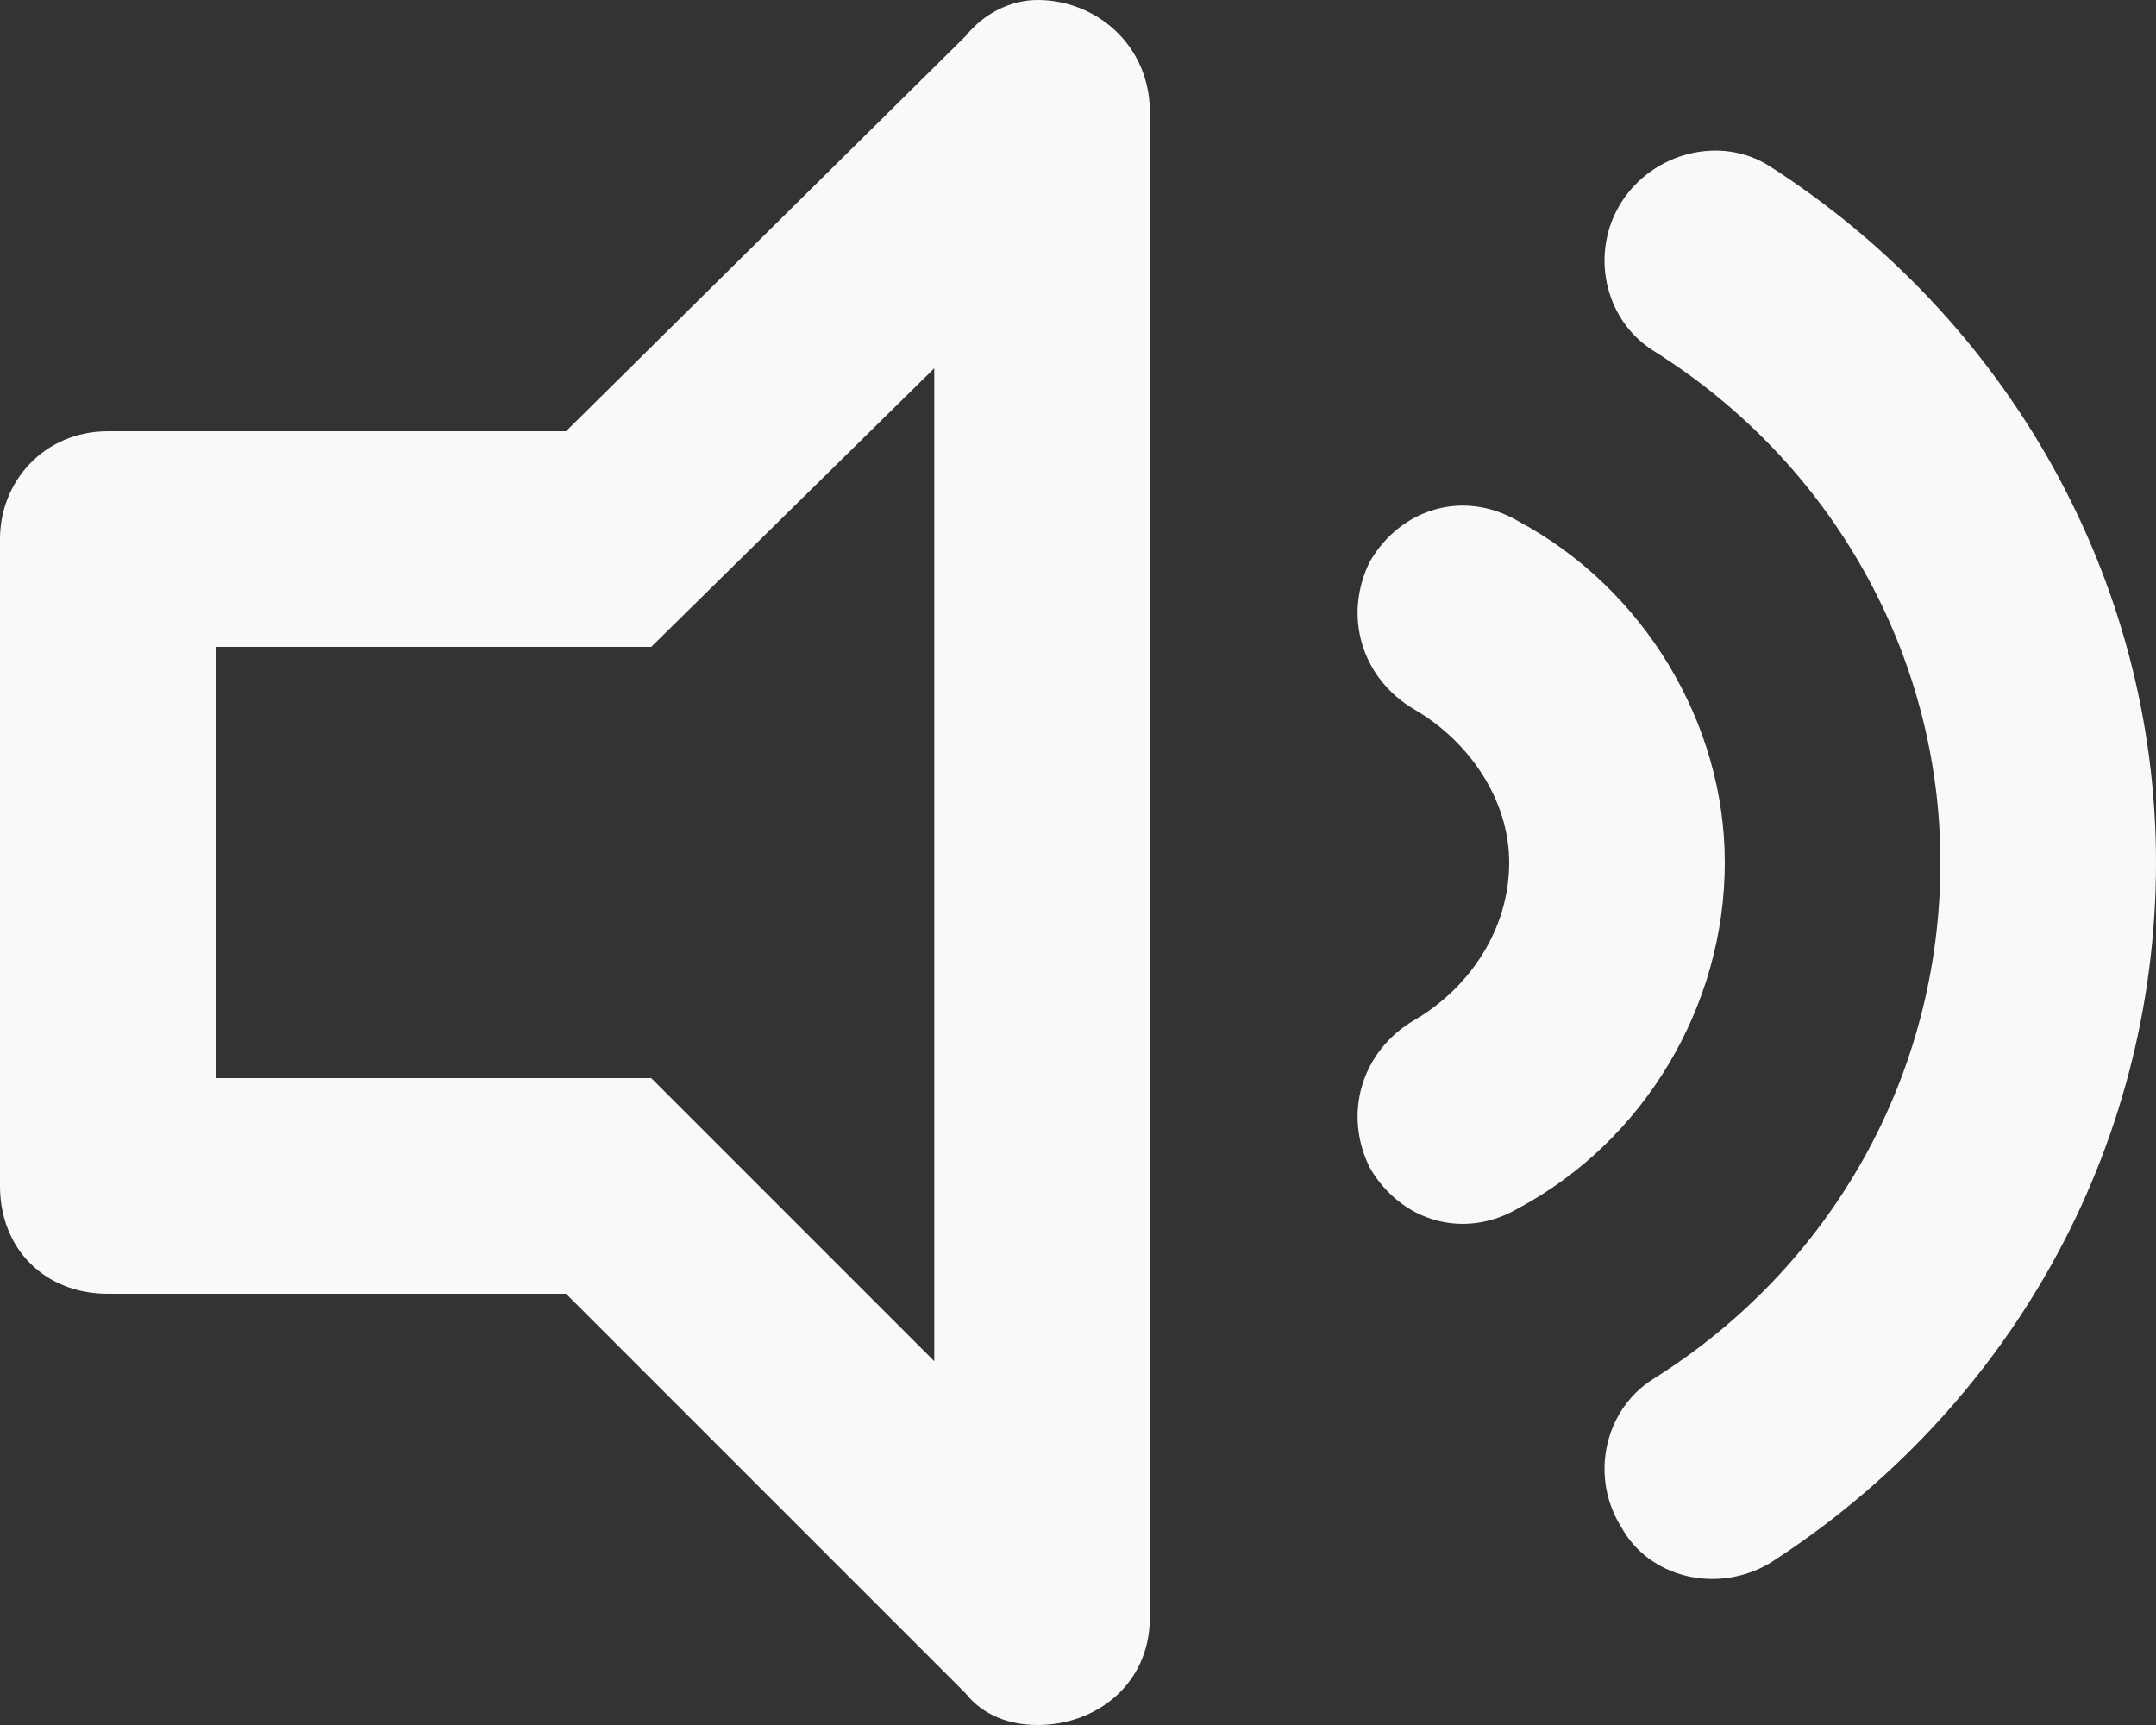 <svg width="15" height="12" viewBox="0 0 15 12" fill="none" xmlns="http://www.w3.org/2000/svg">
<rect x="0" y="0" width="15" height="12" fill="#333333" stroke="none"/>
<path d="M12.312 1.156C11.969 0.938 11.5 1.062 11.281 1.406C11.062 1.75 11.156 2.219 11.5 2.438C12.75 3.219 13.5 4.562 13.5 6C13.5 7.469 12.75 8.812 11.5 9.594C11.156 9.812 11.062 10.281 11.281 10.625C11.469 10.969 11.938 11.094 12.312 10.875C13.969 9.812 15 8 15 6C15 4.031 13.969 2.219 12.312 1.156ZM10.562 3.625C10.188 3.406 9.75 3.531 9.531 3.906C9.344 4.281 9.469 4.719 9.844 4.938C10.219 5.156 10.5 5.562 10.5 6C10.5 6.469 10.219 6.875 9.844 7.094C9.469 7.312 9.344 7.75 9.531 8.125C9.75 8.5 10.188 8.625 10.562 8.406C11.438 7.938 12 7 12 6C12 5.031 11.438 4.094 10.562 3.625ZM7.219 0C7.031 0 6.844 0.094 6.719 0.25L3.938 3H0.75C0.312 3 0 3.344 0 3.75V8.25C0 8.688 0.312 9 0.75 9H3.938L6.719 11.781C6.844 11.938 7.031 12 7.219 12C7.625 12 8 11.719 8 11.25V0.781C8 0.312 7.625 0 7.219 0ZM6.5 9.469L4.531 7.5H1.5V4.5H4.531L6.5 2.562V9.469Z" fill="#F8F9FA"/>
</svg>
